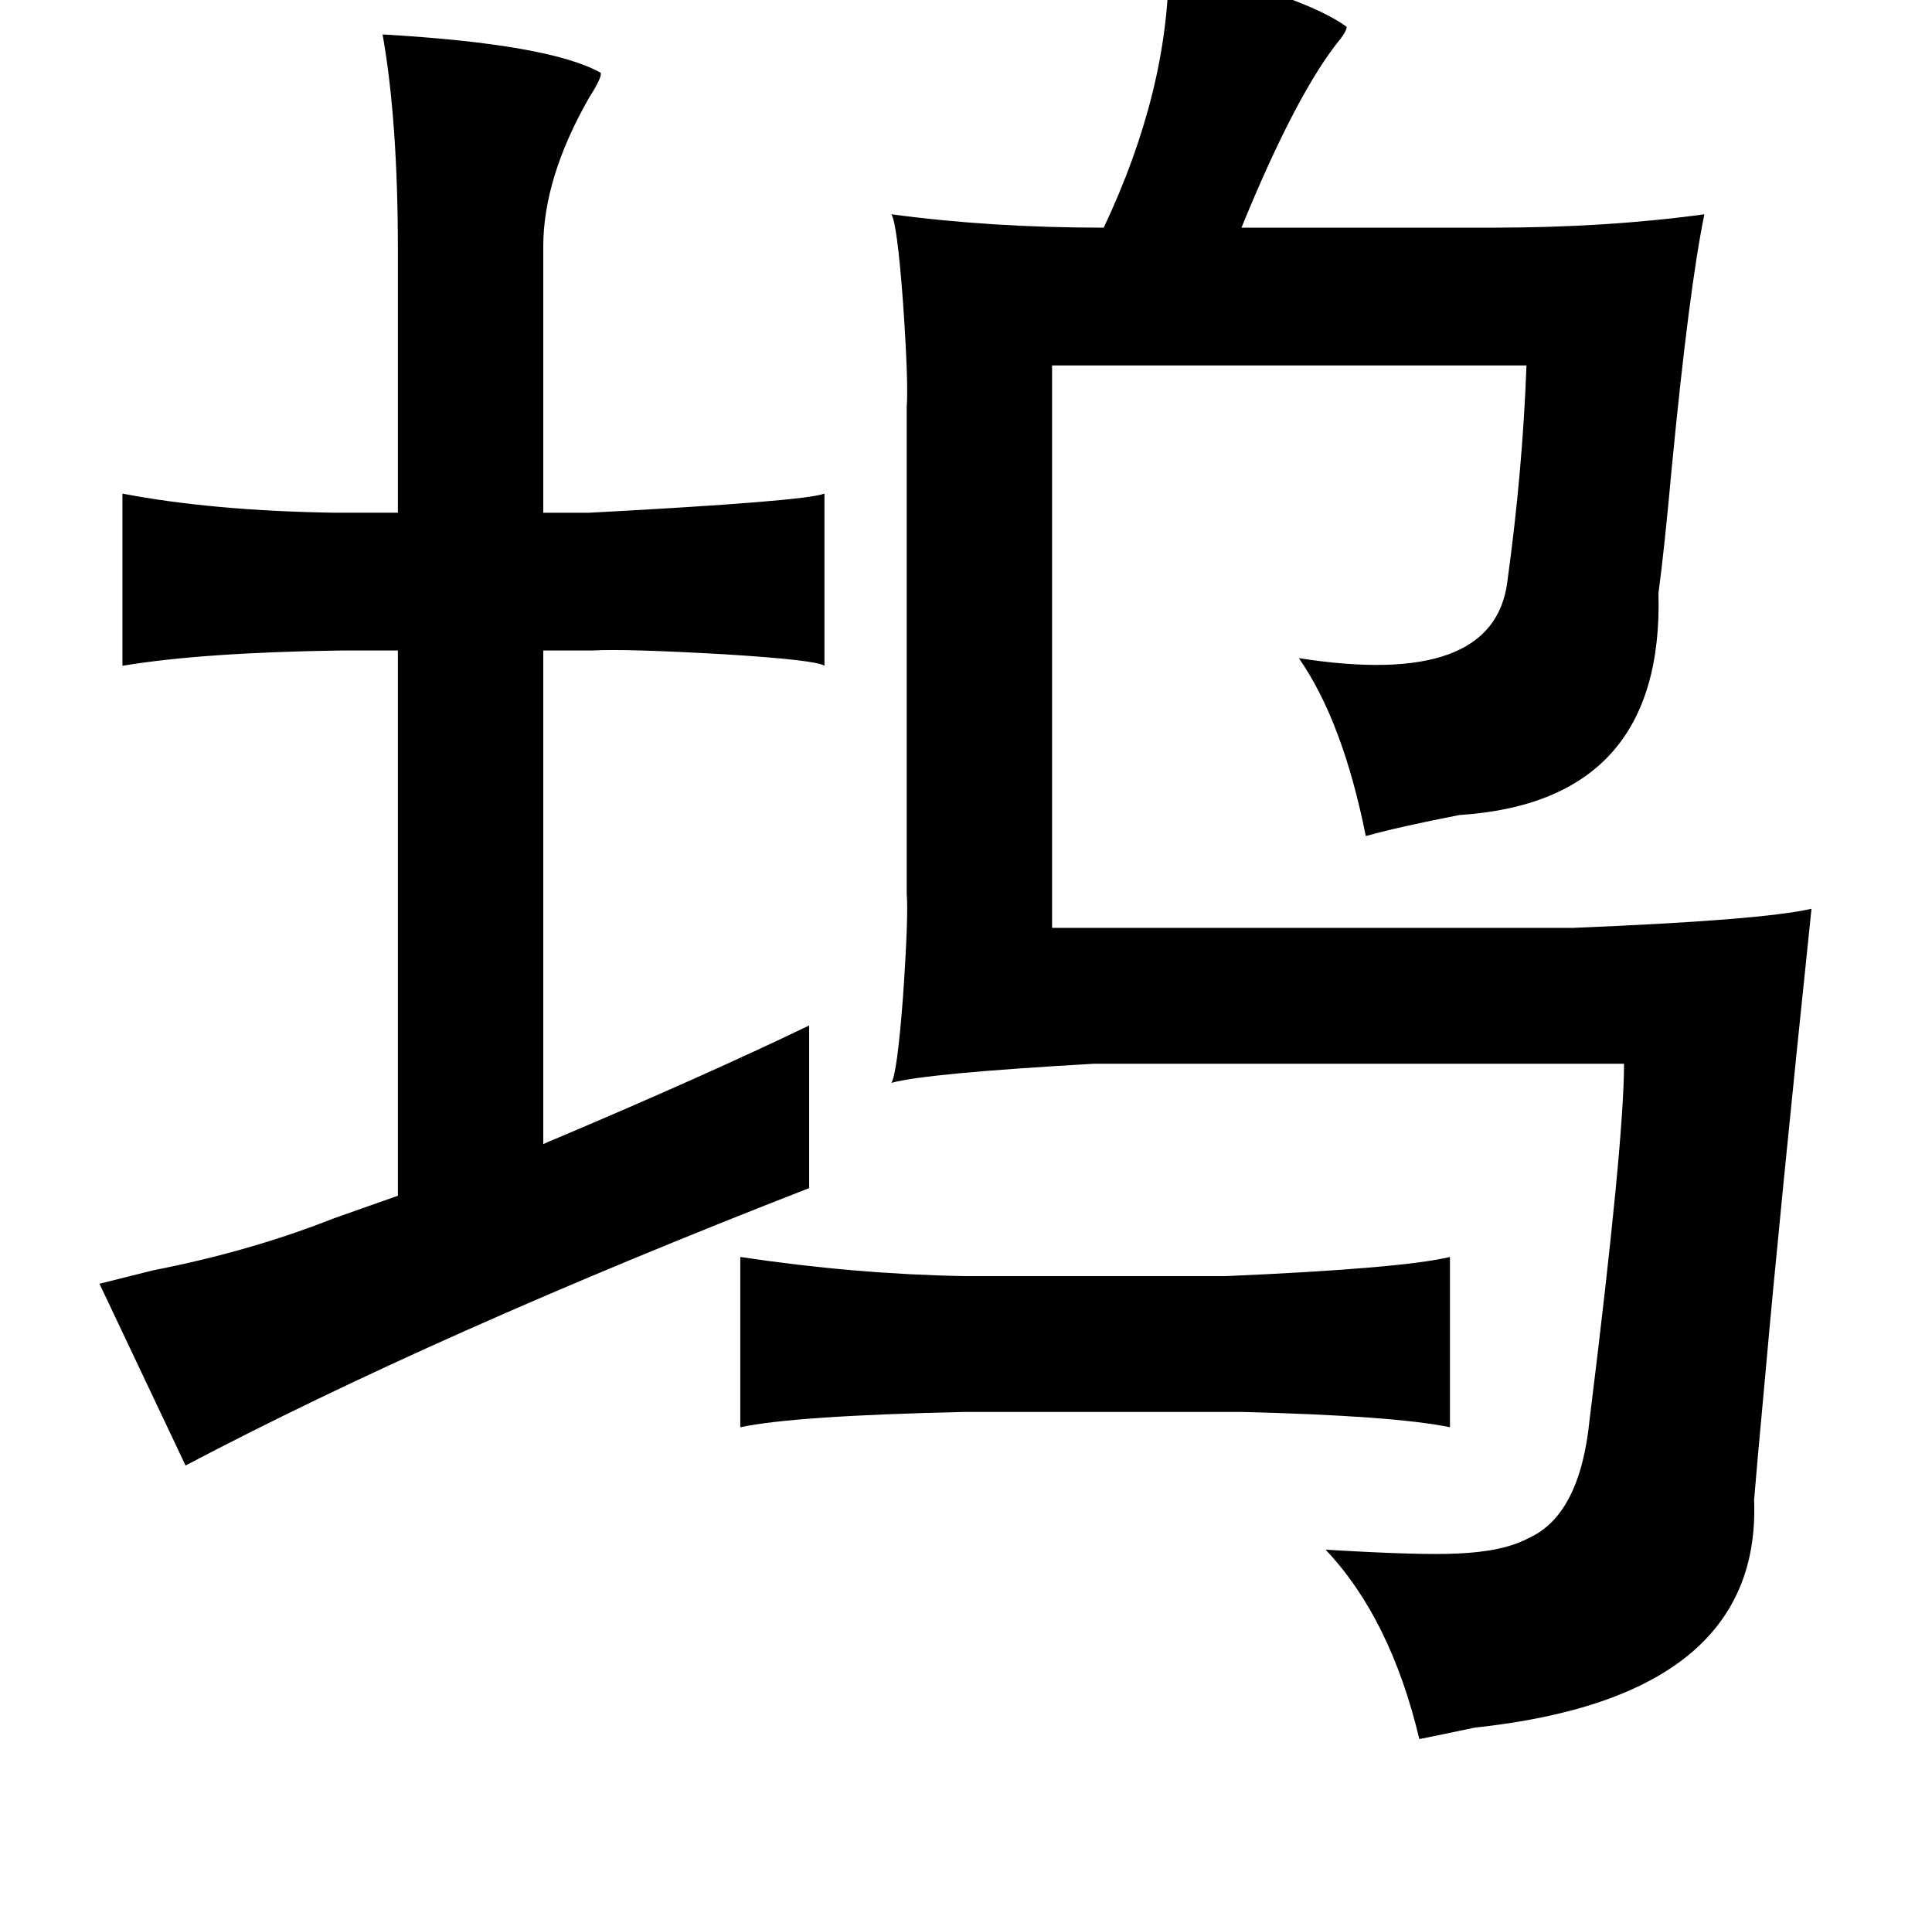 <?xml version="1.0" standalone="no"?>
<!DOCTYPE svg PUBLIC "-//W3C//DTD SVG 1.1//EN" "http://www.w3.org/Graphics/SVG/1.1/DTD/svg11.dtd" >
<svg xmlns="http://www.w3.org/2000/svg" xmlns:xlink="http://www.w3.org/1999/xlink" version="1.1" viewBox="-10 0 1010 1000">
   <path fill="currentColor"
d="M601 -19q71 17 93 33q0 2 -3 6q-23 28 -52 99h131q60 0 111 -7q-8 39 -17 132q-4 44 -7 66q3 109 -104 116q-31 6 -49 11q-12 -60 -35 -93q102 16 109 -40q8 -58 10 -113h-248v294h272q99 -4 125 -10q-17 163 -24 242q-5 54 -6 67q4 103 -146 119q-19 4 -29 6
q-15 -63 -49 -99q50 3 69 2q24 -1 37 -8q27 -12 32 -62q18 -145 18 -186h-277q-88 5 -106 10q3 -5 6 -44q3 -43 2 -55v-254q1 -13 -2 -56q-3 -40 -6 -45q52 7 111 7q34 -72 34 -138zM190 18q87 5 114 20q1 2 -6 13q-24 42 -24 78v139h24q113 -6 123 -10v90q-4 -3 -52 -6
q-53 -3 -69 -2h-26v258q2 -1 7 -3q78 -33 132 -59v85q-195 76 -326 145l-45 -95l28 -7q51 -10 94 -27q14 -5 34 -12v-285h-29q-73 1 -115 8v-90q47 9 111 10h33v-137q0 -68 -8 -113zM748 657v89q-29 -6 -109 -8h-145q-89 2 -117 8v-89q60 9 117 10h137q92 -4 117 -10z" />
</svg>
